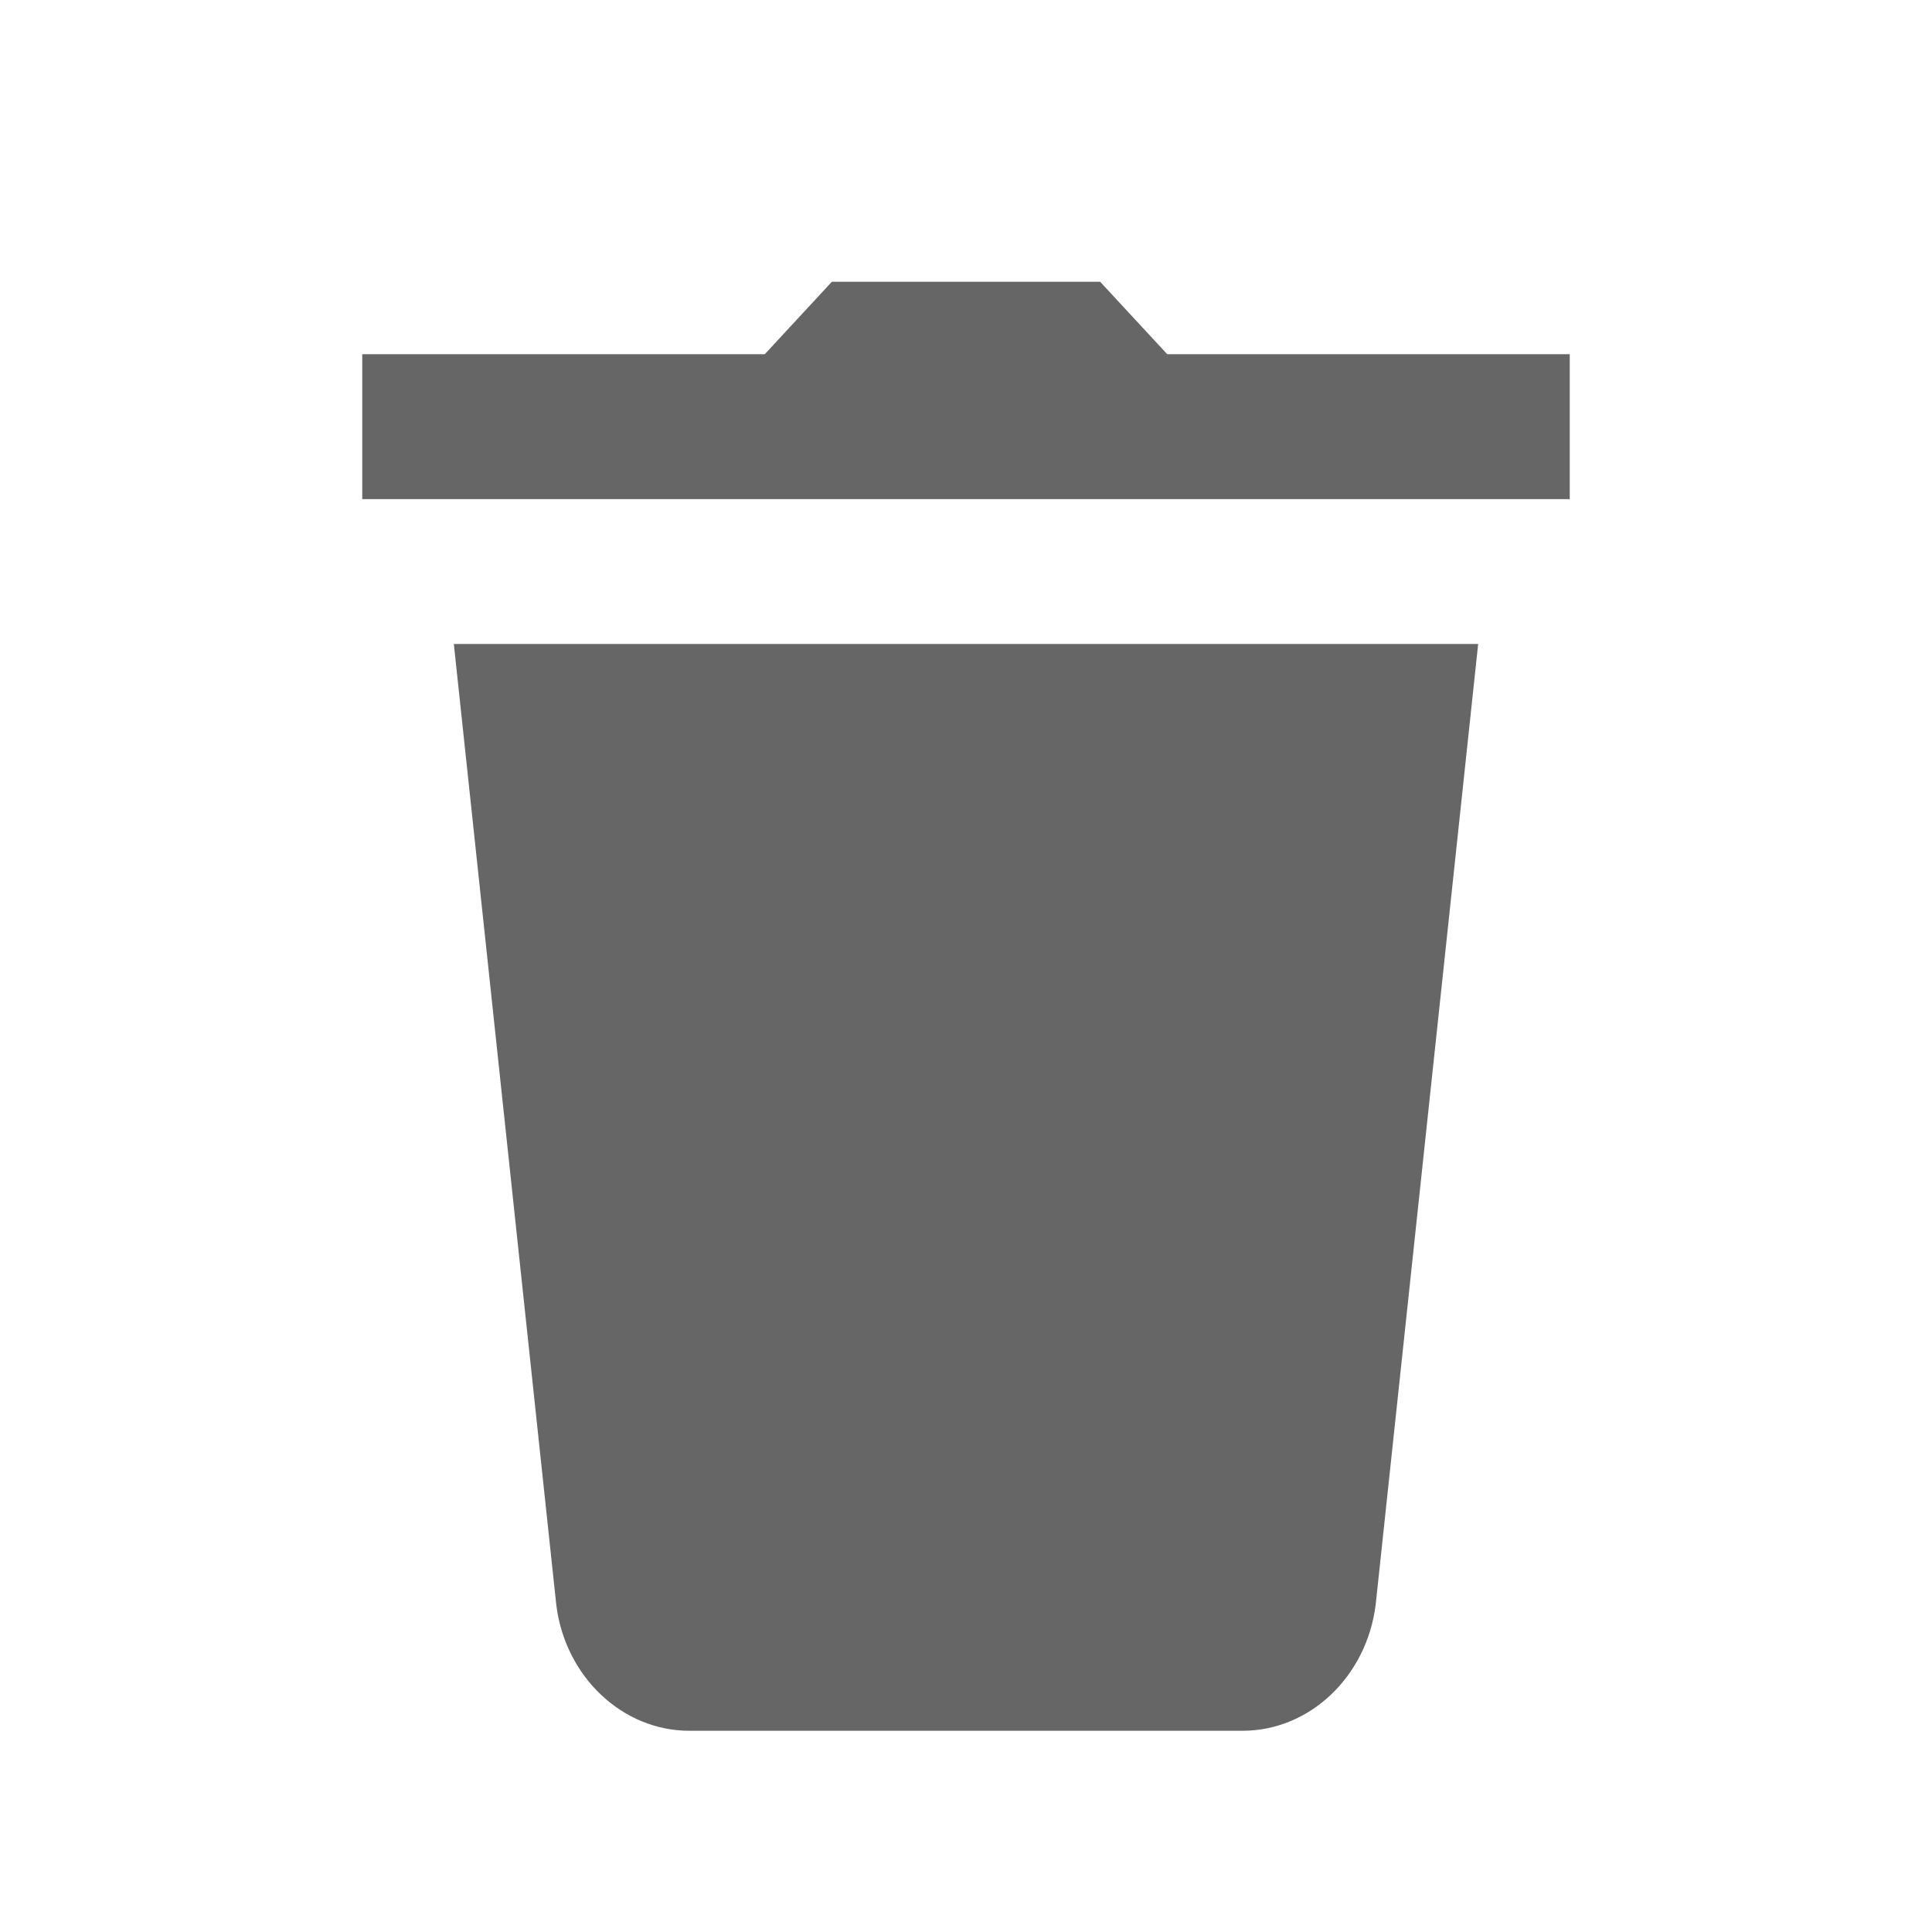 <svg width="32" height="32" viewBox="0 0 32 32" fill="none" xmlns="http://www.w3.org/2000/svg">
<path d="M13.778 4.667L12.667 5.867H6V8.267H26V5.867H19.333L18.222 4.667H13.778ZM7.517 10.667L9.214 26.583C9.361 27.771 10.308 28.667 11.417 28.667H20.581C21.69 28.667 22.638 27.773 22.786 26.574L24.483 10.667H7.517Z" fill="#666666"/>
</svg>
